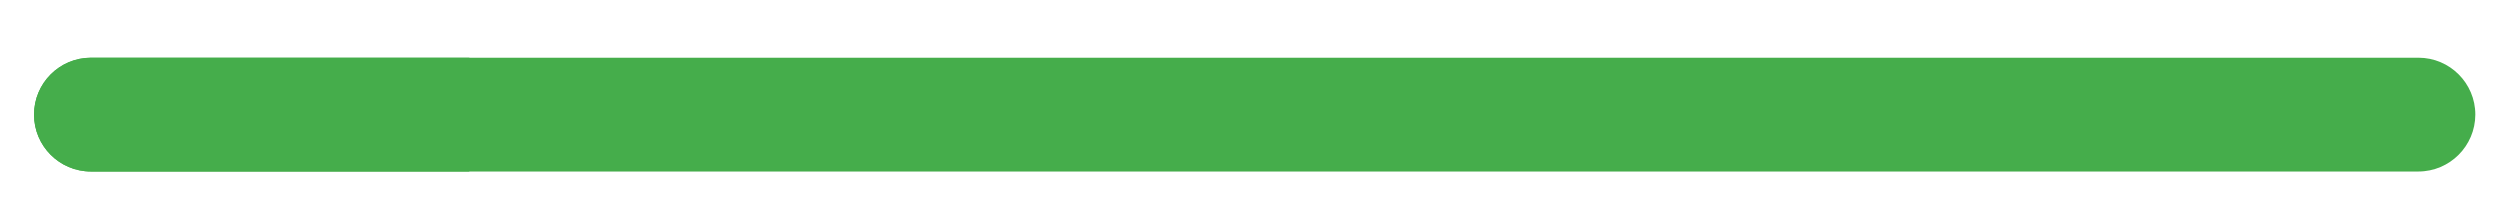 <?xml version="1.0" encoding="utf-8"?>
<!-- Generator: Adobe Illustrator 27.2.0, SVG Export Plug-In . SVG Version: 6.00 Build 0)  -->
<svg version="1.1" id="Ebene_1" xmlns="http://www.w3.org/2000/svg" xmlns:xlink="http://www.w3.org/1999/xlink" x="0px" y="0px"
	 viewBox="0 0 308 27" style="enable-background:new 0 0 308 27;" xml:space="preserve">
<style type="text/css">
	.st0{fill:#9CA7B4;}
	.st1{fill:#FFFFFF;}
	.st2{fill:#BABBBC;}
	.st3{fill:#5B718A;}
	.st4{fill:#A5C848;}
	.st5{fill:#45AD4B;}
	.st6{fill:#C1252D;}
	.st7{fill:#6DC5D8;}
	.st8{fill:none;stroke:#CCD8DC;stroke-miterlimit:10;}
	.st9{opacity:0.1;fill:#757577;}
	.st10{fill:#60748C;}
	.st11{fill:none;stroke:#FFFFFF;stroke-miterlimit:10;}
	.st12{opacity:0.6;}
	.st13{fill:#F1F3F4;}
	.st14{fill:none;stroke:#F1F3F4;stroke-miterlimit:10;}
	.st15{fill:#E8EAED;}
	.st16{fill:#F1F1F1;}
	.st17{fill:#646768;}
	.st18{opacity:0.25;fill:#757577;}
	.st19{fill:none;stroke:#6DC5D8;stroke-width:3;stroke-miterlimit:10;}
	.st20{fill:none;stroke:#C1252D;stroke-width:3;stroke-miterlimit:10;}
	.st21{fill:none;stroke:#45AD4B;stroke-width:3;stroke-miterlimit:10;}
	.st22{fill:#E7E7E7;}
	.st23{clip-path:url(#SVGID_00000127018580651044984870000010834983245490300812_);}
	.st24{clip-path:url(#SVGID_00000127018580651044984870000010834983245490300812_);fill:#F1F1F1;}
	.st25{clip-path:url(#SVGID_00000137134014038734037100000018074042176074382992_);}
	.st26{fill:#FEF9E8;}
	.st27{fill:#CEEAD6;}
	.st28{fill:#FCE8E6;}
	.st29{fill:none;stroke:#9CC0F9;stroke-width:3;stroke-miterlimit:10;}
	.st30{fill:none;stroke:#9CC0F9;stroke-miterlimit:10;}
	.st31{opacity:0.5;fill:#757577;}
	.st32{clip-path:url(#SVGID_00000127018580651044984870000010834983245490300812_);fill:#FFFFFF;}
	.st33{fill:none;stroke:#C1252D;stroke-width:9;stroke-miterlimit:10;}
	.st34{fill:none;stroke:#E7E7E7;stroke-width:9;stroke-miterlimit:10;}
	.st35{fill:none;stroke:#FFFFFF;stroke-width:3;stroke-miterlimit:10;}
	.st36{fill:none;stroke:#45AD4B;stroke-width:9;stroke-miterlimit:10;}
	.st37{fill:none;stroke:#6DC5D8;stroke-width:1.5;stroke-miterlimit:10;}
	.st38{opacity:0.25;clip-path:url(#SVGID_00000127018580651044984870000010834983245490300812_);fill:#757577;}
	.st39{fill:#A1CFA0;}
</style>
<g>
	<path class="st5" d="M297.94,21.13H11.2c-3.87,0-7.01-3.14-7.01-7.01l0,0c0-3.87,3.14-7.01,7.01-7.01h286.75
		c3.87,0,7.01,3.14,7.01,7.01l0,0C304.95,17.99,301.81,21.13,297.94,21.13z"/>
	<path class="st5" d="M57.82,21.13H11.2c-3.87,0-7.01-3.14-7.01-7.01l0,0c0-3.87,3.14-7.01,7.01-7.01h46.62V21.13z"/>
</g>
</svg>
